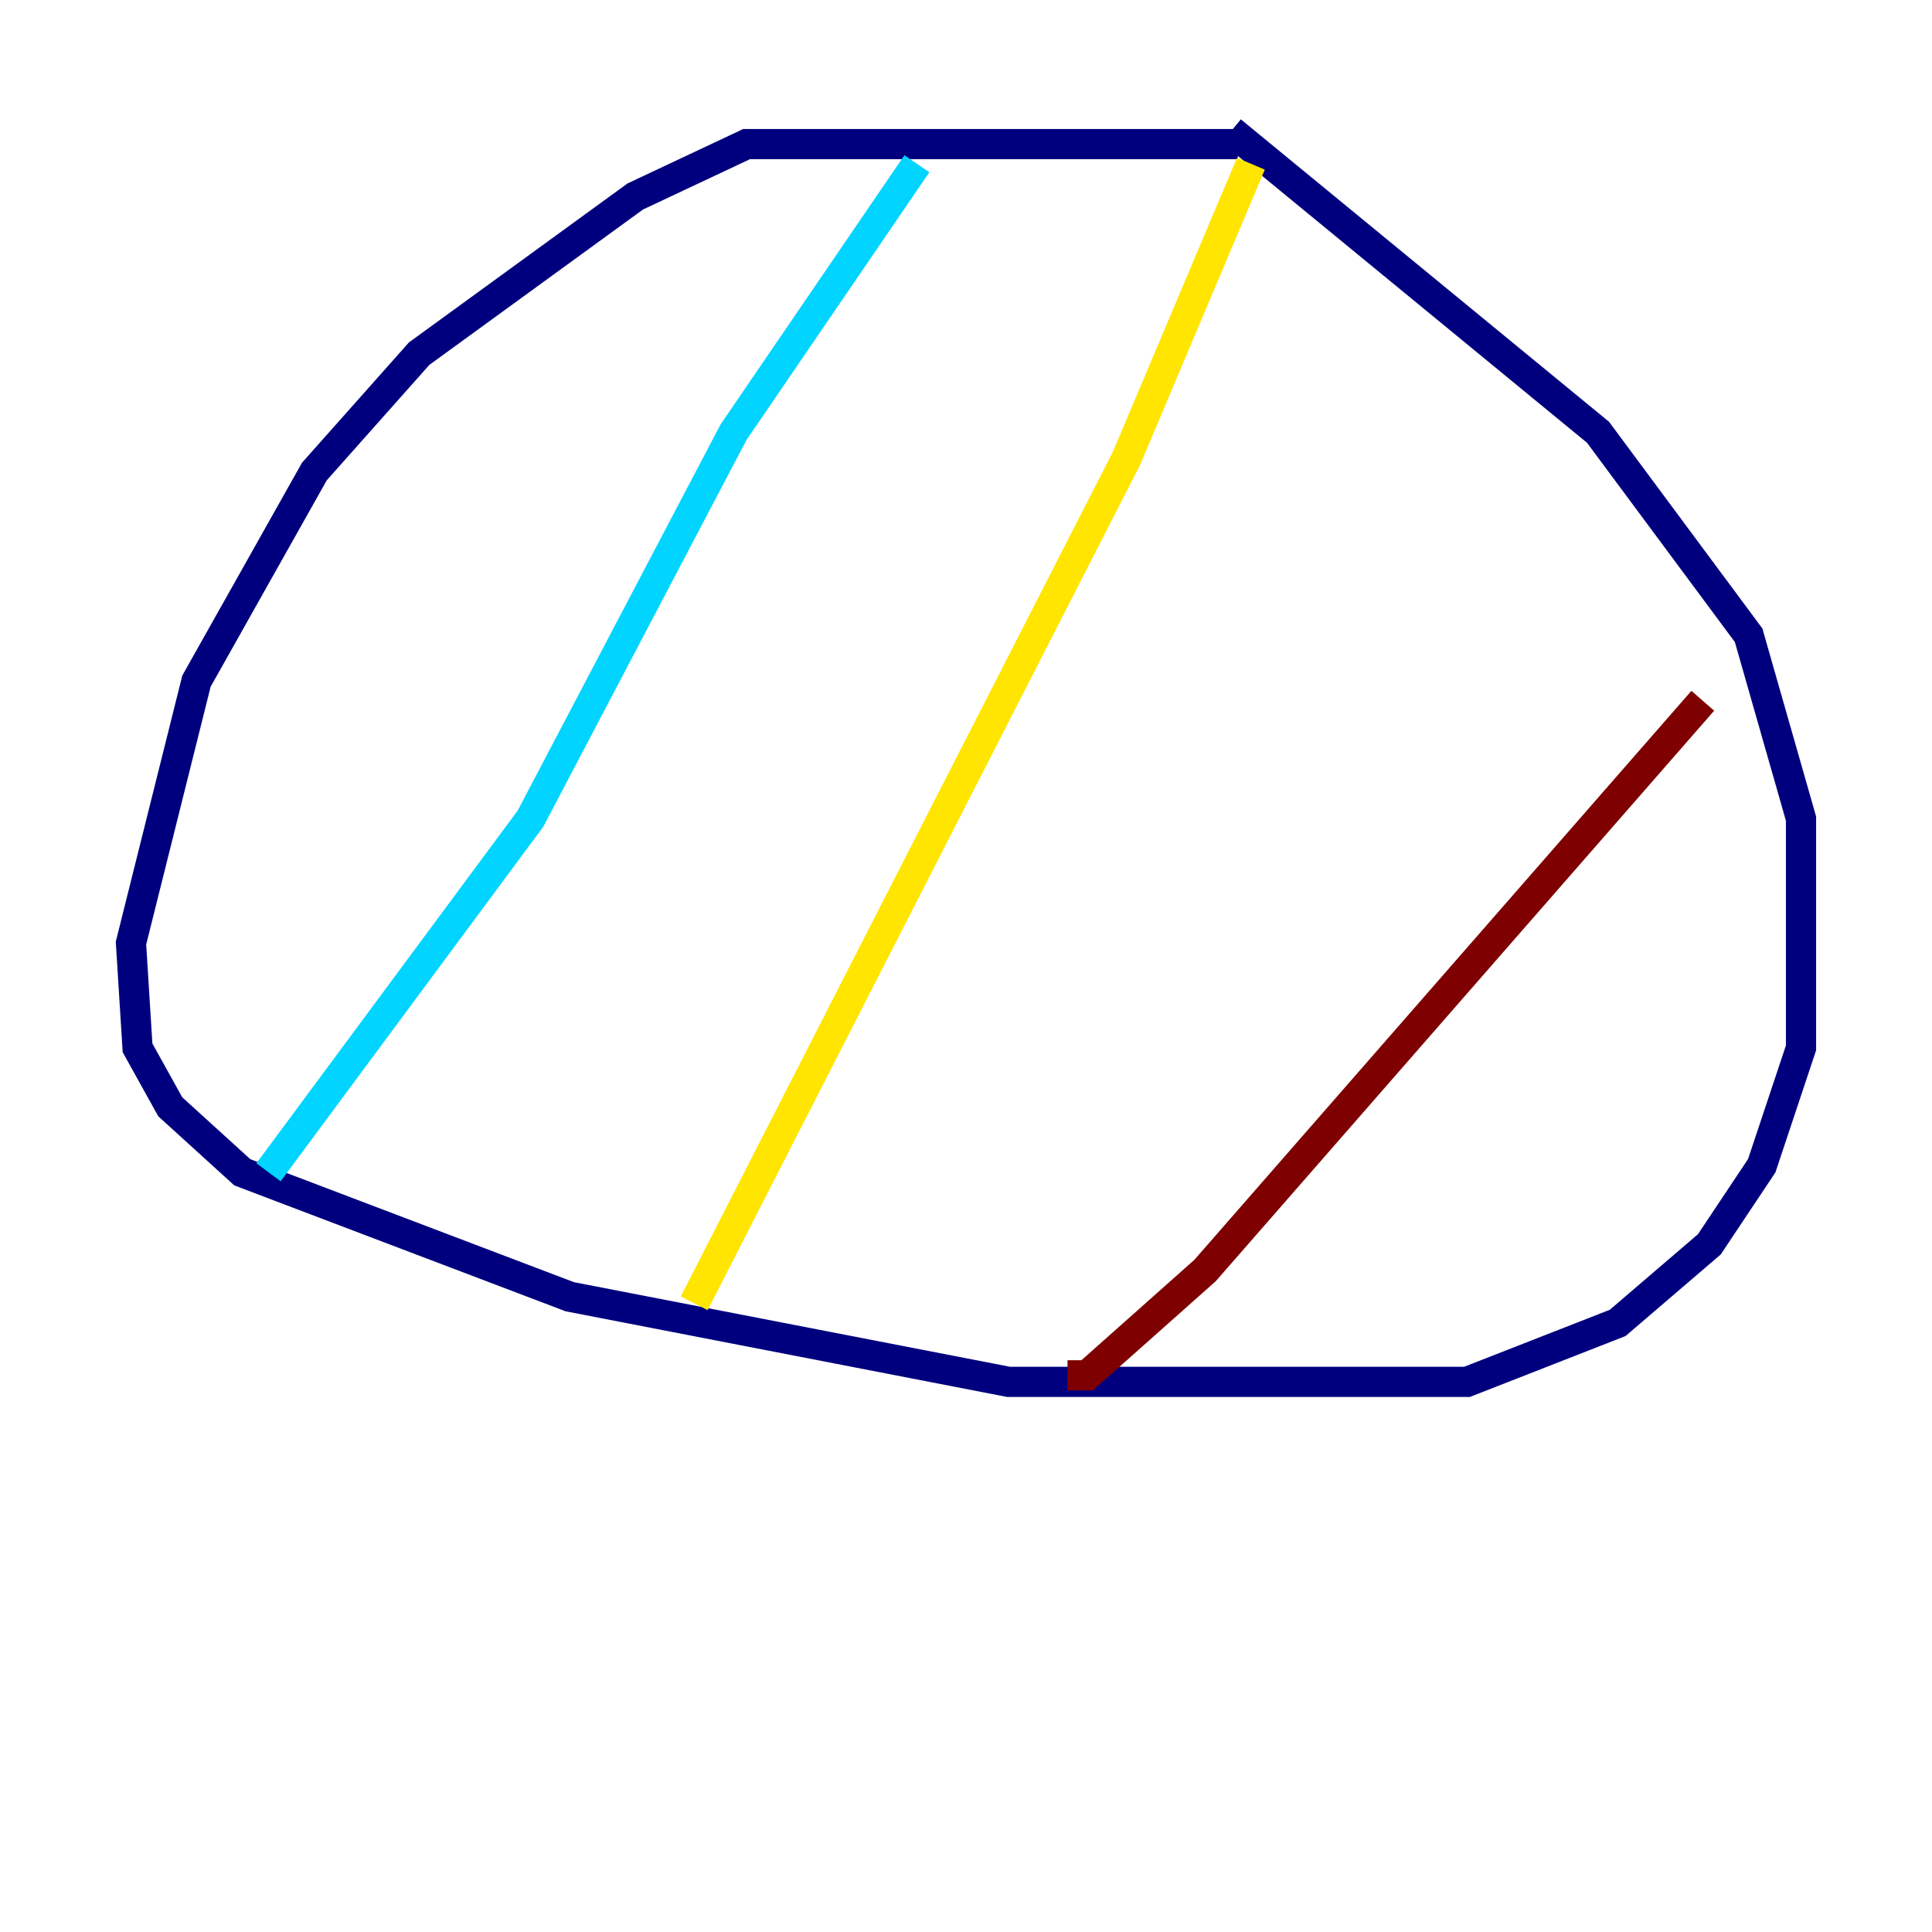 <?xml version="1.0" encoding="utf-8" ?>
<svg baseProfile="tiny" height="128" version="1.2" viewBox="0,0,128,128" width="128" xmlns="http://www.w3.org/2000/svg" xmlns:ev="http://www.w3.org/2001/xml-events" xmlns:xlink="http://www.w3.org/1999/xlink"><defs /><polyline fill="none" points="82.007,9.546 49.464,9.546 42.088,13.017 27.77,23.43 20.827,31.241 13.017,45.125 8.678,62.481 9.112,69.424 11.281,73.329 16.054,77.668 37.749,85.912 66.82,91.552 97.193,91.552 107.173,87.647 113.248,82.441 116.719,77.234 119.322,69.424 119.322,54.237 115.851,42.088 105.871,28.637 81.573,8.678" stroke="#00007f" stroke-width="2" /><polyline fill="none" points="60.746,10.848 48.597,28.637 35.146,54.237 17.79,77.668" stroke="#00d4ff" stroke-width="2" /><polyline fill="none" points="82.875,10.848 74.63,30.373 45.993,86.346" stroke="#ffe500" stroke-width="2" /><polyline fill="none" points="70.725,91.119 72.027,91.119 79.837,84.176 112.814,46.427" stroke="#7f0000" stroke-width="2" /></svg>